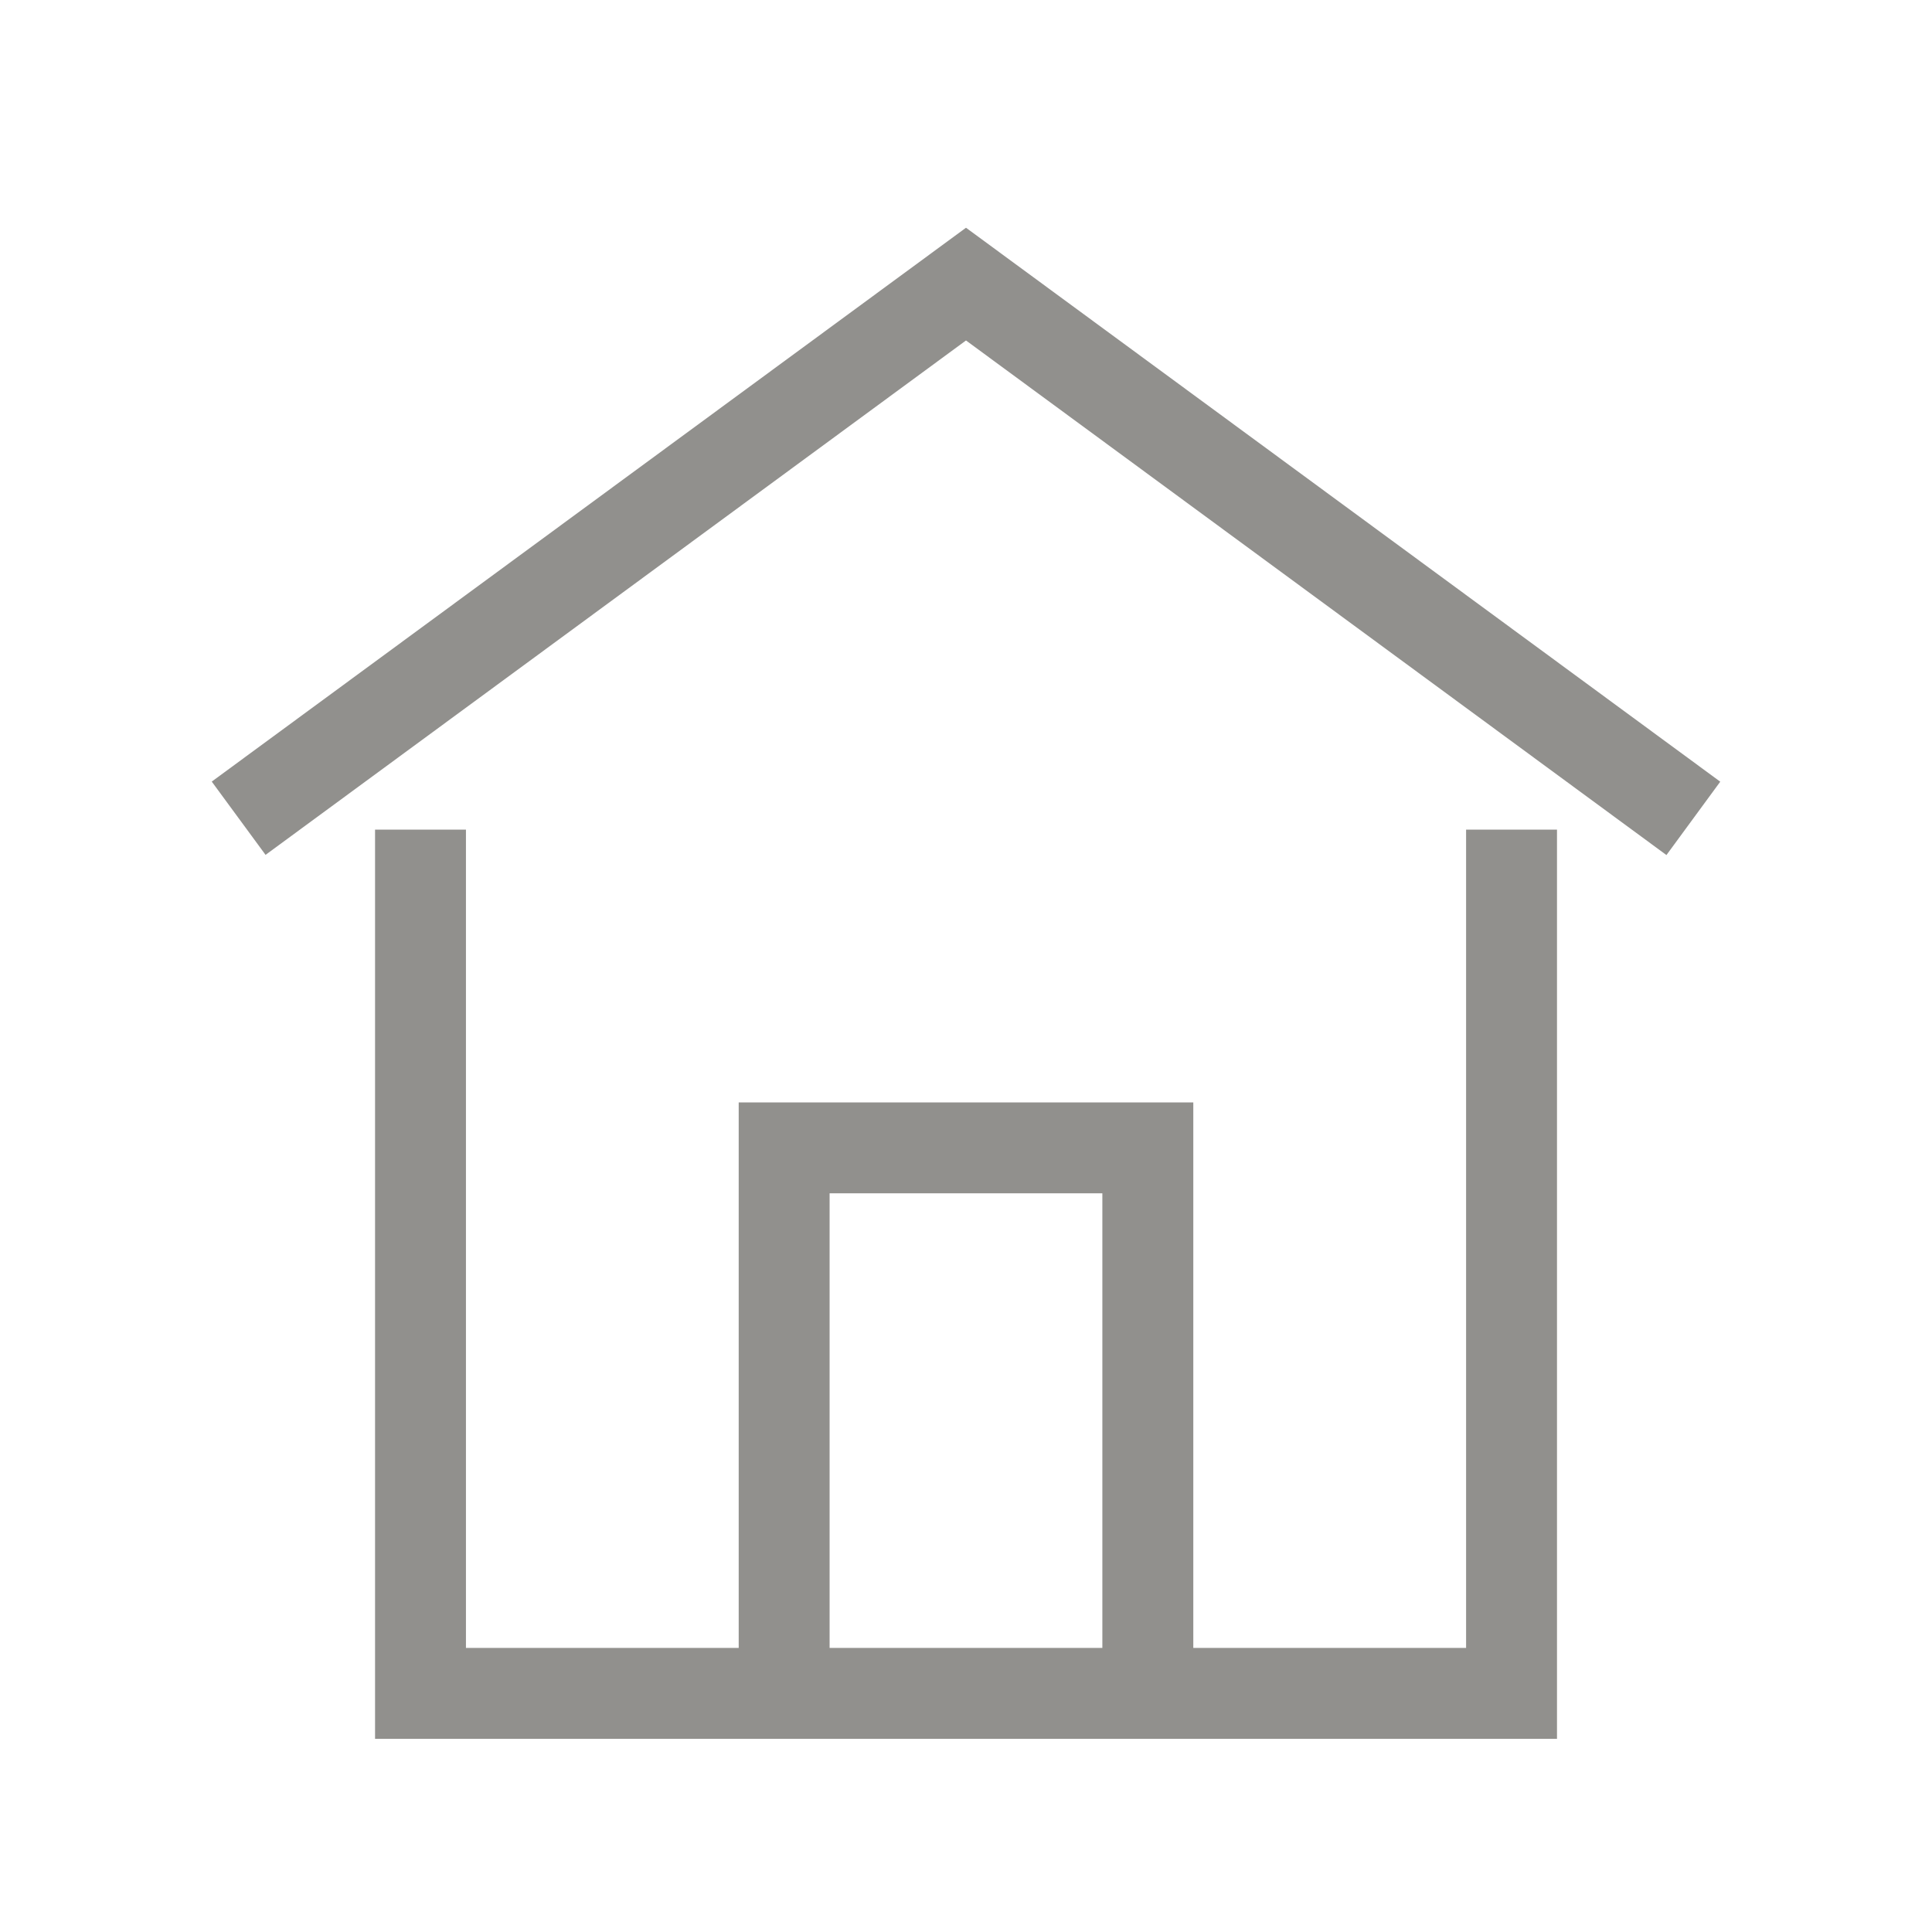 <!-- Generated by IcoMoon.io -->
<svg version="1.1" xmlns="http://www.w3.org/2000/svg" width="40" height="40" viewBox="0 0 40 40">
<title>th-home</title>
<path fill="#91908d" d="M30.353 34.118h-5.647v-11.294h-9.412v11.294h-5.647v-16.941h-1.882v18.824h24.471v-18.824h-1.882v16.941zM17.176 34.118v-9.412h5.647v9.412h-5.647zM35.616 16.184l-1.114 1.519-14.502-10.654-14.502 10.65-1.114-1.517 15.616-11.467 15.616 11.469z"></path>
</svg>
